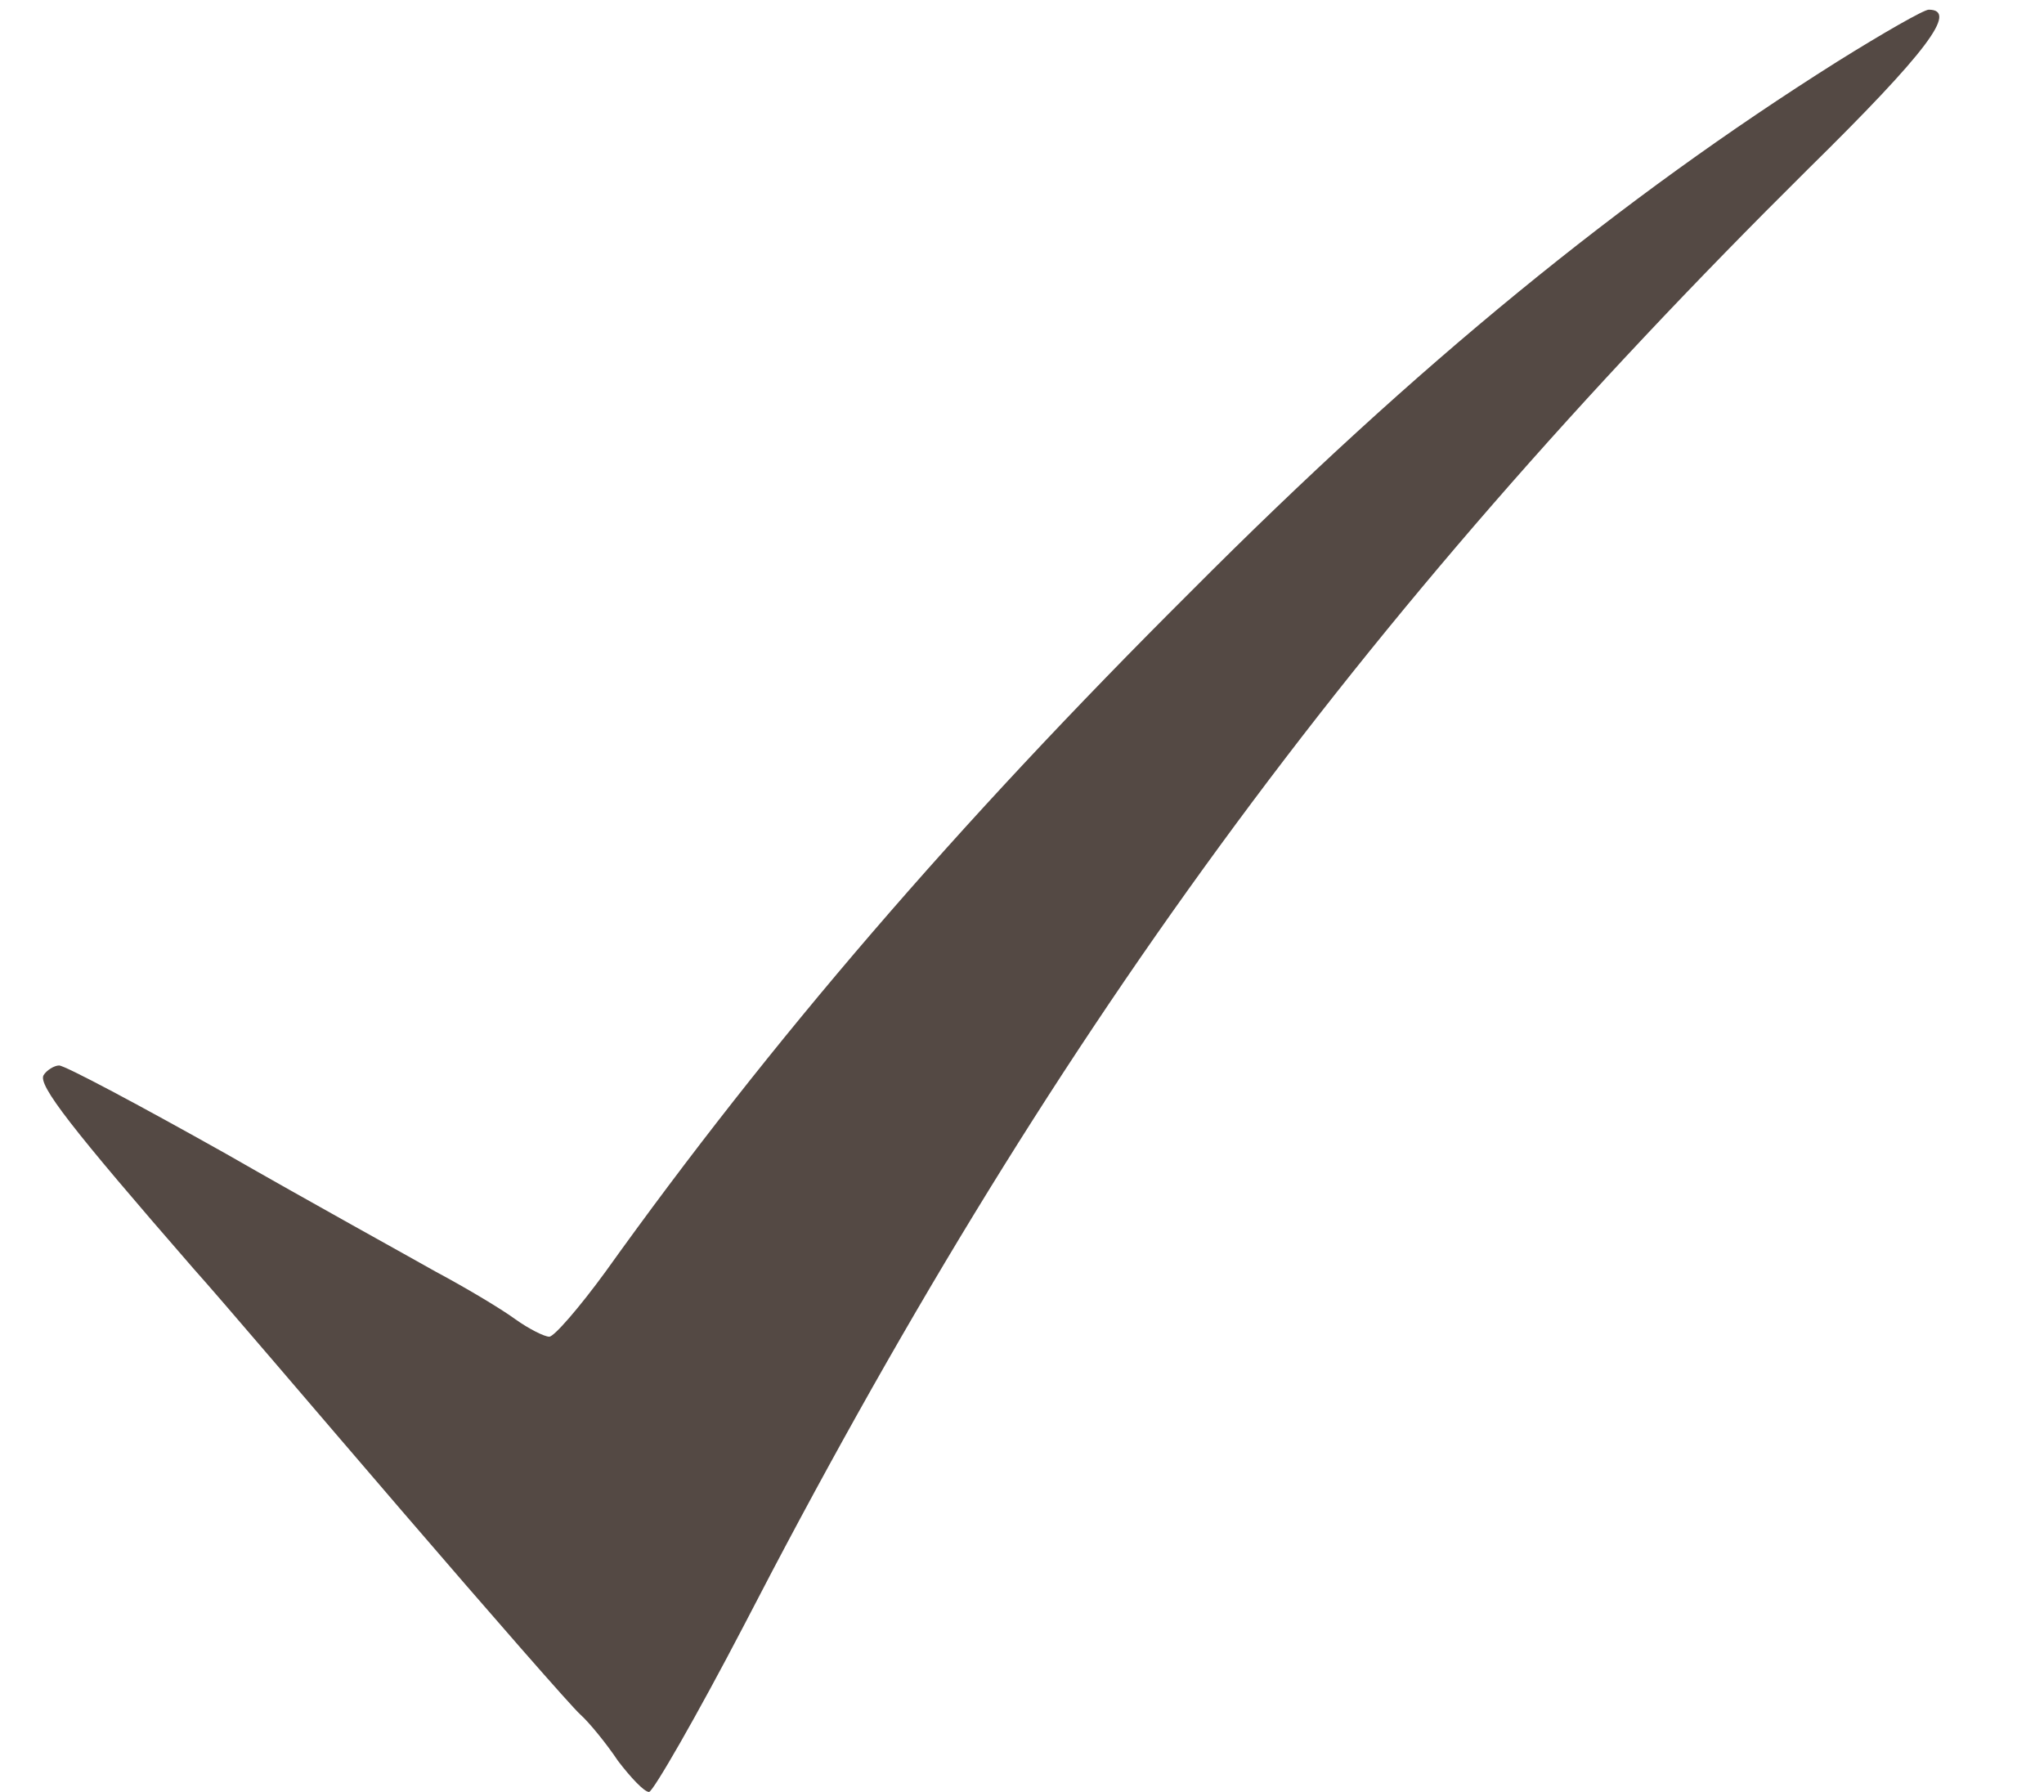 <?xml version="1.0" standalone="no"?>
<!DOCTYPE svg PUBLIC "-//W3C//DTD SVG 20010904//EN"
 "http://www.w3.org/TR/2001/REC-SVG-20010904/DTD/svg10.dtd">
<svg version="1.0" xmlns="http://www.w3.org/2000/svg"
 width="211pt" height="185pt" viewBox="0 0 211 185"
 preserveAspectRatio="xMidYMid meet">

<g transform="translate(0,185) scale(0.1,-0.1)"
fill="#544944" stroke="none">
<path d="M1896 1786 c-222 -140 -433 -312 -666 -546 -243 -242 -434 -464 -605
-703 -27 -37 -53 -67 -58 -67 -5 0 -21 8 -35 18 -15 11 -52 33 -82 49 -30 17
-128 71 -217 122 -89 50 -166 91 -172 91 -5 0 -13 -5 -16 -10 -6 -10 28 -54
155 -200 27 -30 123 -143 215 -250 92 -107 175 -202 184 -210 9 -8 27 -30 39
-48 13 -17 27 -32 32 -32 4 0 49 78 98 172 312 604 632 1041 1098 1503 123
121 156 165 125 165 -5 0 -47 -24 -95 -54z"/>
</g>
</svg>

